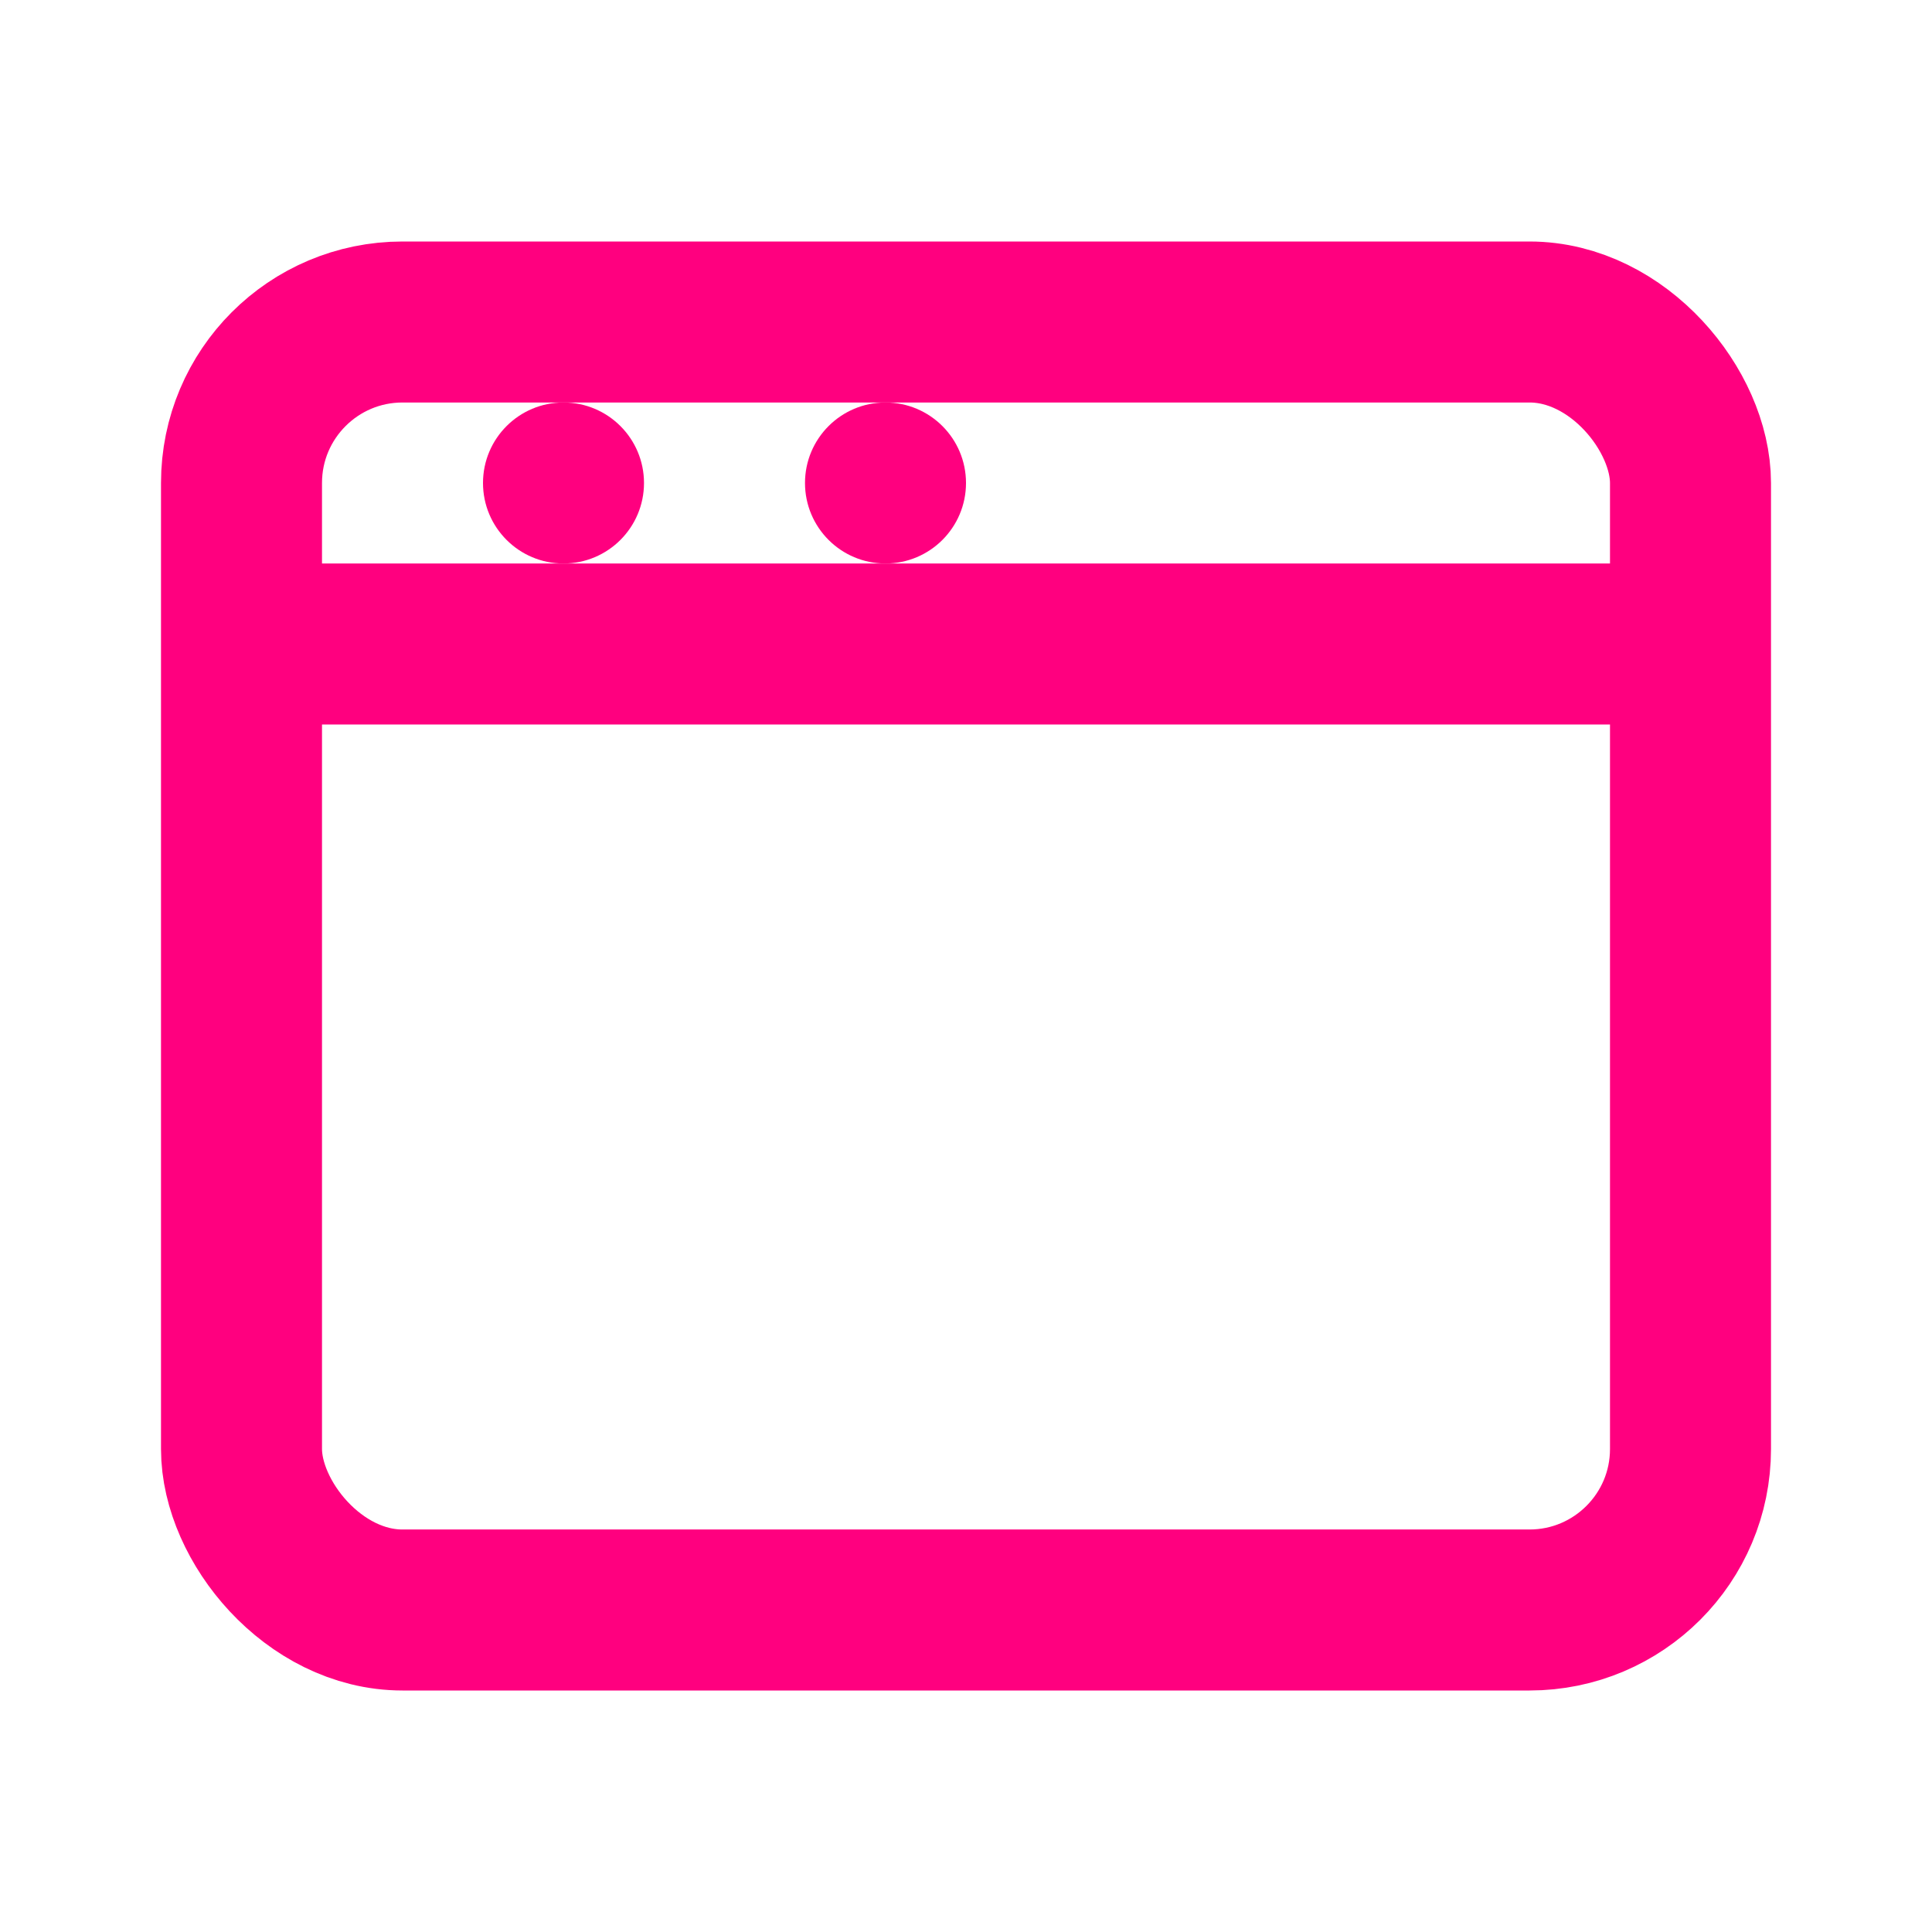 <svg width="64" height="64" viewBox="0 0 24 24" fill="none" xmlns="http://www.w3.org/2000/svg">
  <rect x="3" y="4" width="18" height="16" rx="2" stroke="#ff007f" stroke-width="2"/>
  <path d="M3 8H21" stroke="#ff007f" stroke-width="2"/>
  <circle cx="7" cy="6" r="1" fill="#ff007f"/>
  <circle cx="11" cy="6" r="1" fill="#ff007f"/>
</svg>
